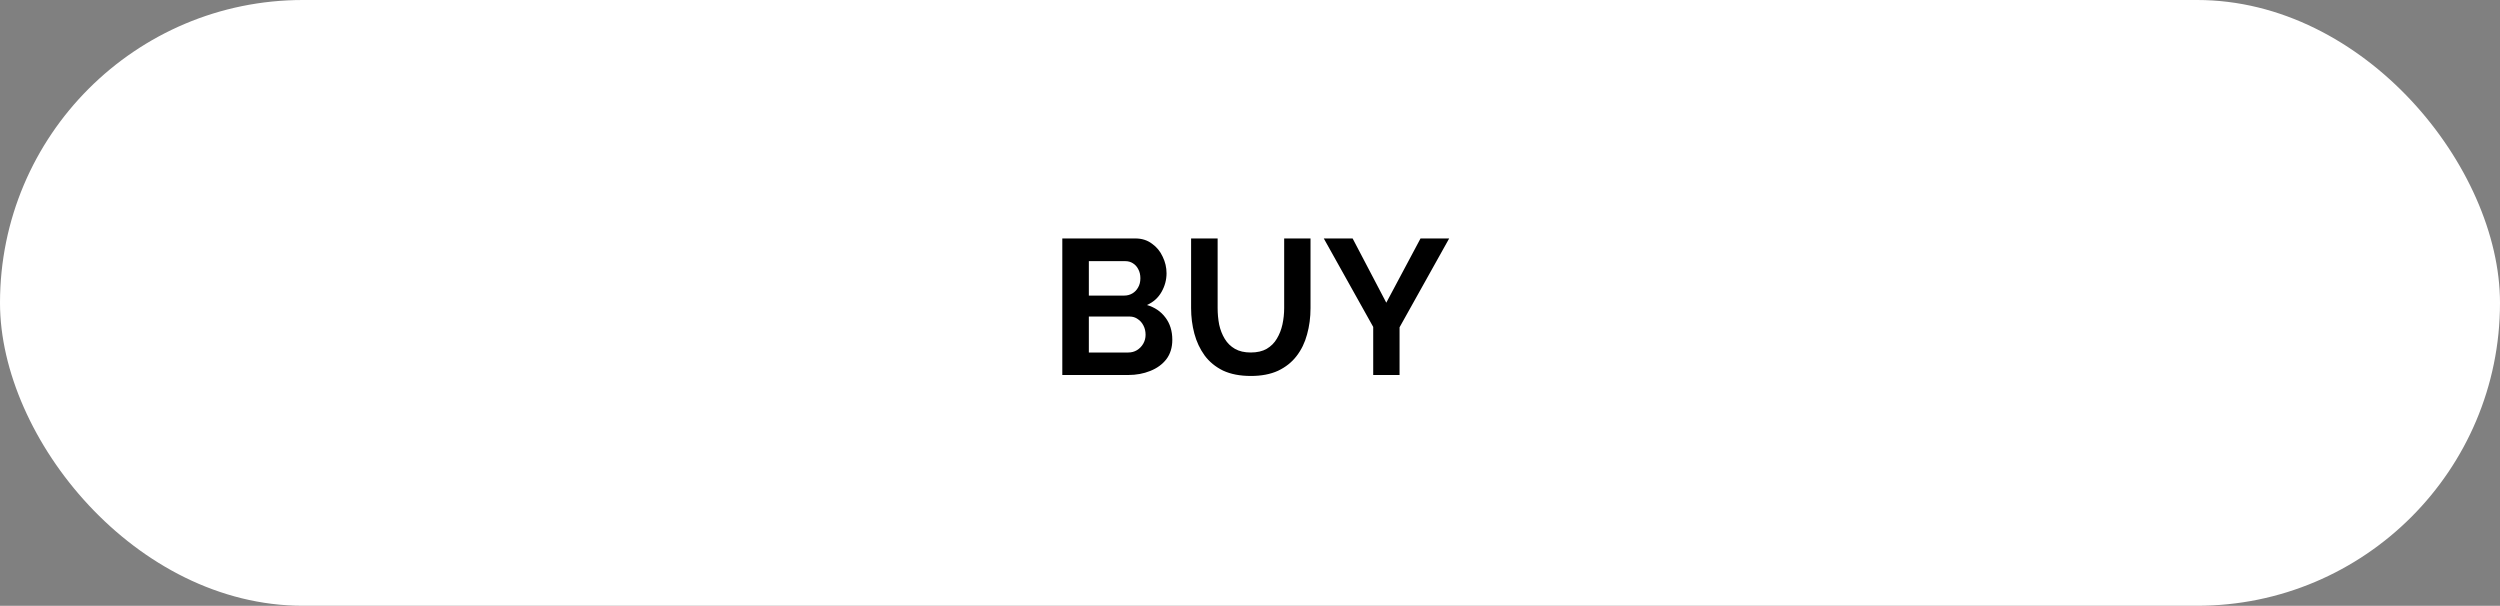 <svg width="260" height="63" viewBox="0 0 260 63" fill="none" xmlns="http://www.w3.org/2000/svg">
<rect x="0" y="0" width="260" height="63" fill="#808080" stroke="none"/>
<rect width="260" height="63" rx="31.5" fill="white"/>
<path d="M121.92 35.34C121.92 36.14 121.713 36.813 121.3 37.36C120.887 37.893 120.327 38.3 119.62 38.58C118.927 38.86 118.167 39 117.34 39H110.48V24.8H118.08C118.747 24.8 119.32 24.98 119.8 25.34C120.293 25.687 120.667 26.14 120.92 26.7C121.187 27.247 121.32 27.82 121.32 28.42C121.32 29.1 121.147 29.747 120.8 30.36C120.453 30.973 119.947 31.427 119.28 31.72C120.093 31.96 120.733 32.393 121.2 33.02C121.68 33.647 121.92 34.42 121.92 35.34ZM119.14 34.82C119.14 34.46 119.067 34.14 118.92 33.86C118.773 33.567 118.573 33.34 118.32 33.18C118.08 33.007 117.8 32.92 117.48 32.92H113.24V36.66H117.34C117.673 36.66 117.973 36.58 118.24 36.42C118.52 36.247 118.74 36.02 118.9 35.74C119.06 35.46 119.14 35.153 119.14 34.82ZM113.24 27.16V30.74H116.92C117.227 30.74 117.507 30.667 117.76 30.52C118.013 30.373 118.213 30.167 118.36 29.9C118.52 29.633 118.6 29.313 118.6 28.94C118.6 28.58 118.527 28.267 118.38 28C118.247 27.733 118.06 27.527 117.82 27.38C117.593 27.233 117.333 27.16 117.04 27.16H113.24ZM130.094 39.1C128.96 39.1 127.994 38.913 127.194 38.54C126.407 38.153 125.767 37.627 125.274 36.96C124.794 36.293 124.44 35.54 124.214 34.7C123.987 33.847 123.874 32.96 123.874 32.04V24.8H126.634V32.04C126.634 32.627 126.687 33.2 126.794 33.76C126.914 34.307 127.107 34.8 127.374 35.24C127.64 35.68 127.994 36.027 128.434 36.28C128.874 36.533 129.42 36.66 130.074 36.66C130.74 36.66 131.294 36.533 131.734 36.28C132.187 36.013 132.54 35.66 132.794 35.22C133.06 34.78 133.254 34.287 133.374 33.74C133.494 33.18 133.554 32.613 133.554 32.04V24.8H136.294V32.04C136.294 33.013 136.174 33.927 135.934 34.78C135.707 35.633 135.34 36.387 134.834 37.04C134.34 37.68 133.7 38.187 132.914 38.56C132.127 38.92 131.187 39.1 130.094 39.1ZM140.674 24.8L144.174 31.48L147.734 24.8H150.714L145.554 34.04V39H142.814V34L137.674 24.8H140.674Z" fill="black"/>
</svg>
